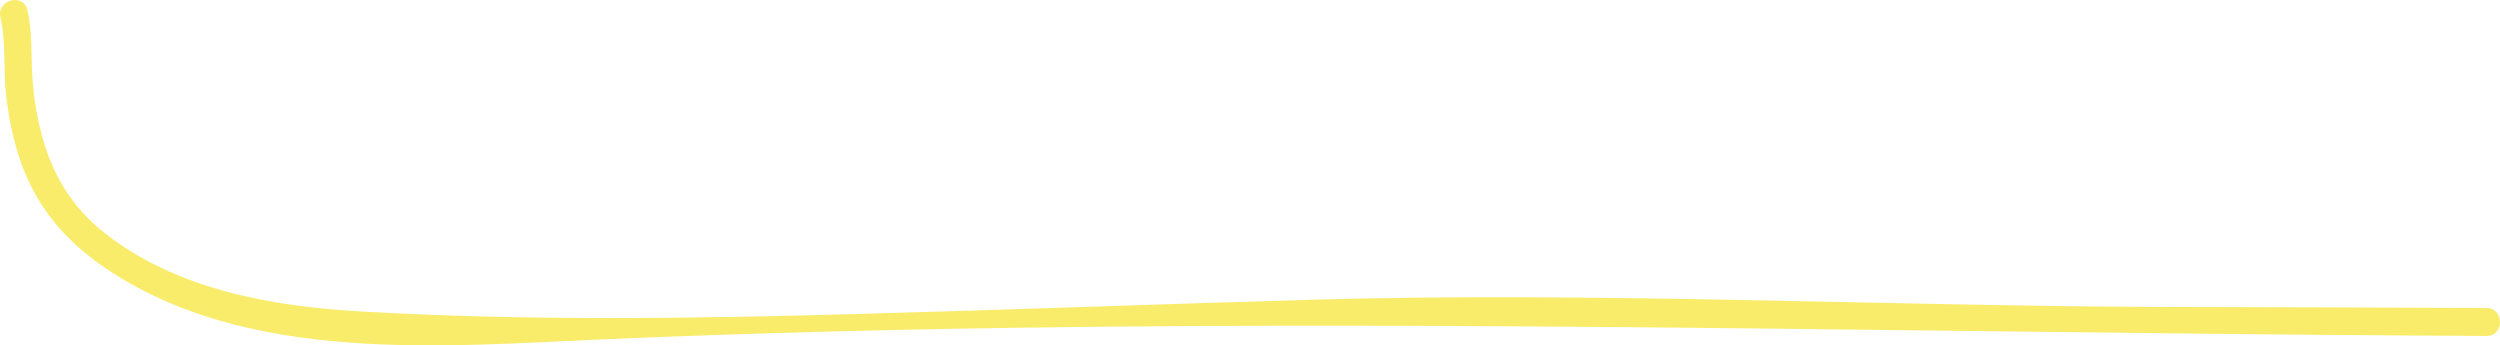 <?xml version="1.0" encoding="utf-8"?>
<!-- Generator: Adobe Illustrator 24.0.2, SVG Export Plug-In . SVG Version: 6.00 Build 0)  -->
<svg version="1.1" id="Camada_1" xmlns="http://www.w3.org/2000/svg" xmlns:xlink="http://www.w3.org/1999/xlink" x="0px" y="0px"
	 viewBox="0 0 540 74.59" style="enable-background:new 0 0 540 74.59;" xml:space="preserve">
<style type="text/css">
	.st0{fill:#F9EC6B;}
</style>
<g id="XMLID_98_">
	<path class="st0" d="M5.92,2.17c1.1,4.75,0.76,9.56,1.07,14.39c0.26,4.15,0.9,8.26,1.95,12.29c2.29,8.76,6.53,15.87,13.67,21.49
		c15.44,12.16,35.84,15.79,54.96,16.91c36.35,2.12,72.78,1.56,109.15,0.53c31.61-0.89,64.53-2.11,96.64-3.04
		c61.53-1.77,124.28,1.41,186.26,1.57c20.75,0.05,41.51,0.1,62.26,0.19c1.73,0.01,3.46,0.01,5.19,0.02c3.89,0.03,3.9,6.08,0,6.05
		c-3.97-0.03-7.93-0.05-11.9-0.07c-130.98-0.76-262.99-4.85-394.06,0.76c-35.15,1.51-77.87,5.59-108.68-15.59
		C13.91,51.81,7.83,44.6,4.42,34.78c-1.56-4.51-2.5-9.2-3.08-13.93C0.65,15.21,1.38,9.31,0.09,3.77C-0.79-0.01,5.04-1.63,5.92,2.17z
		"/>
</g>
</svg>
